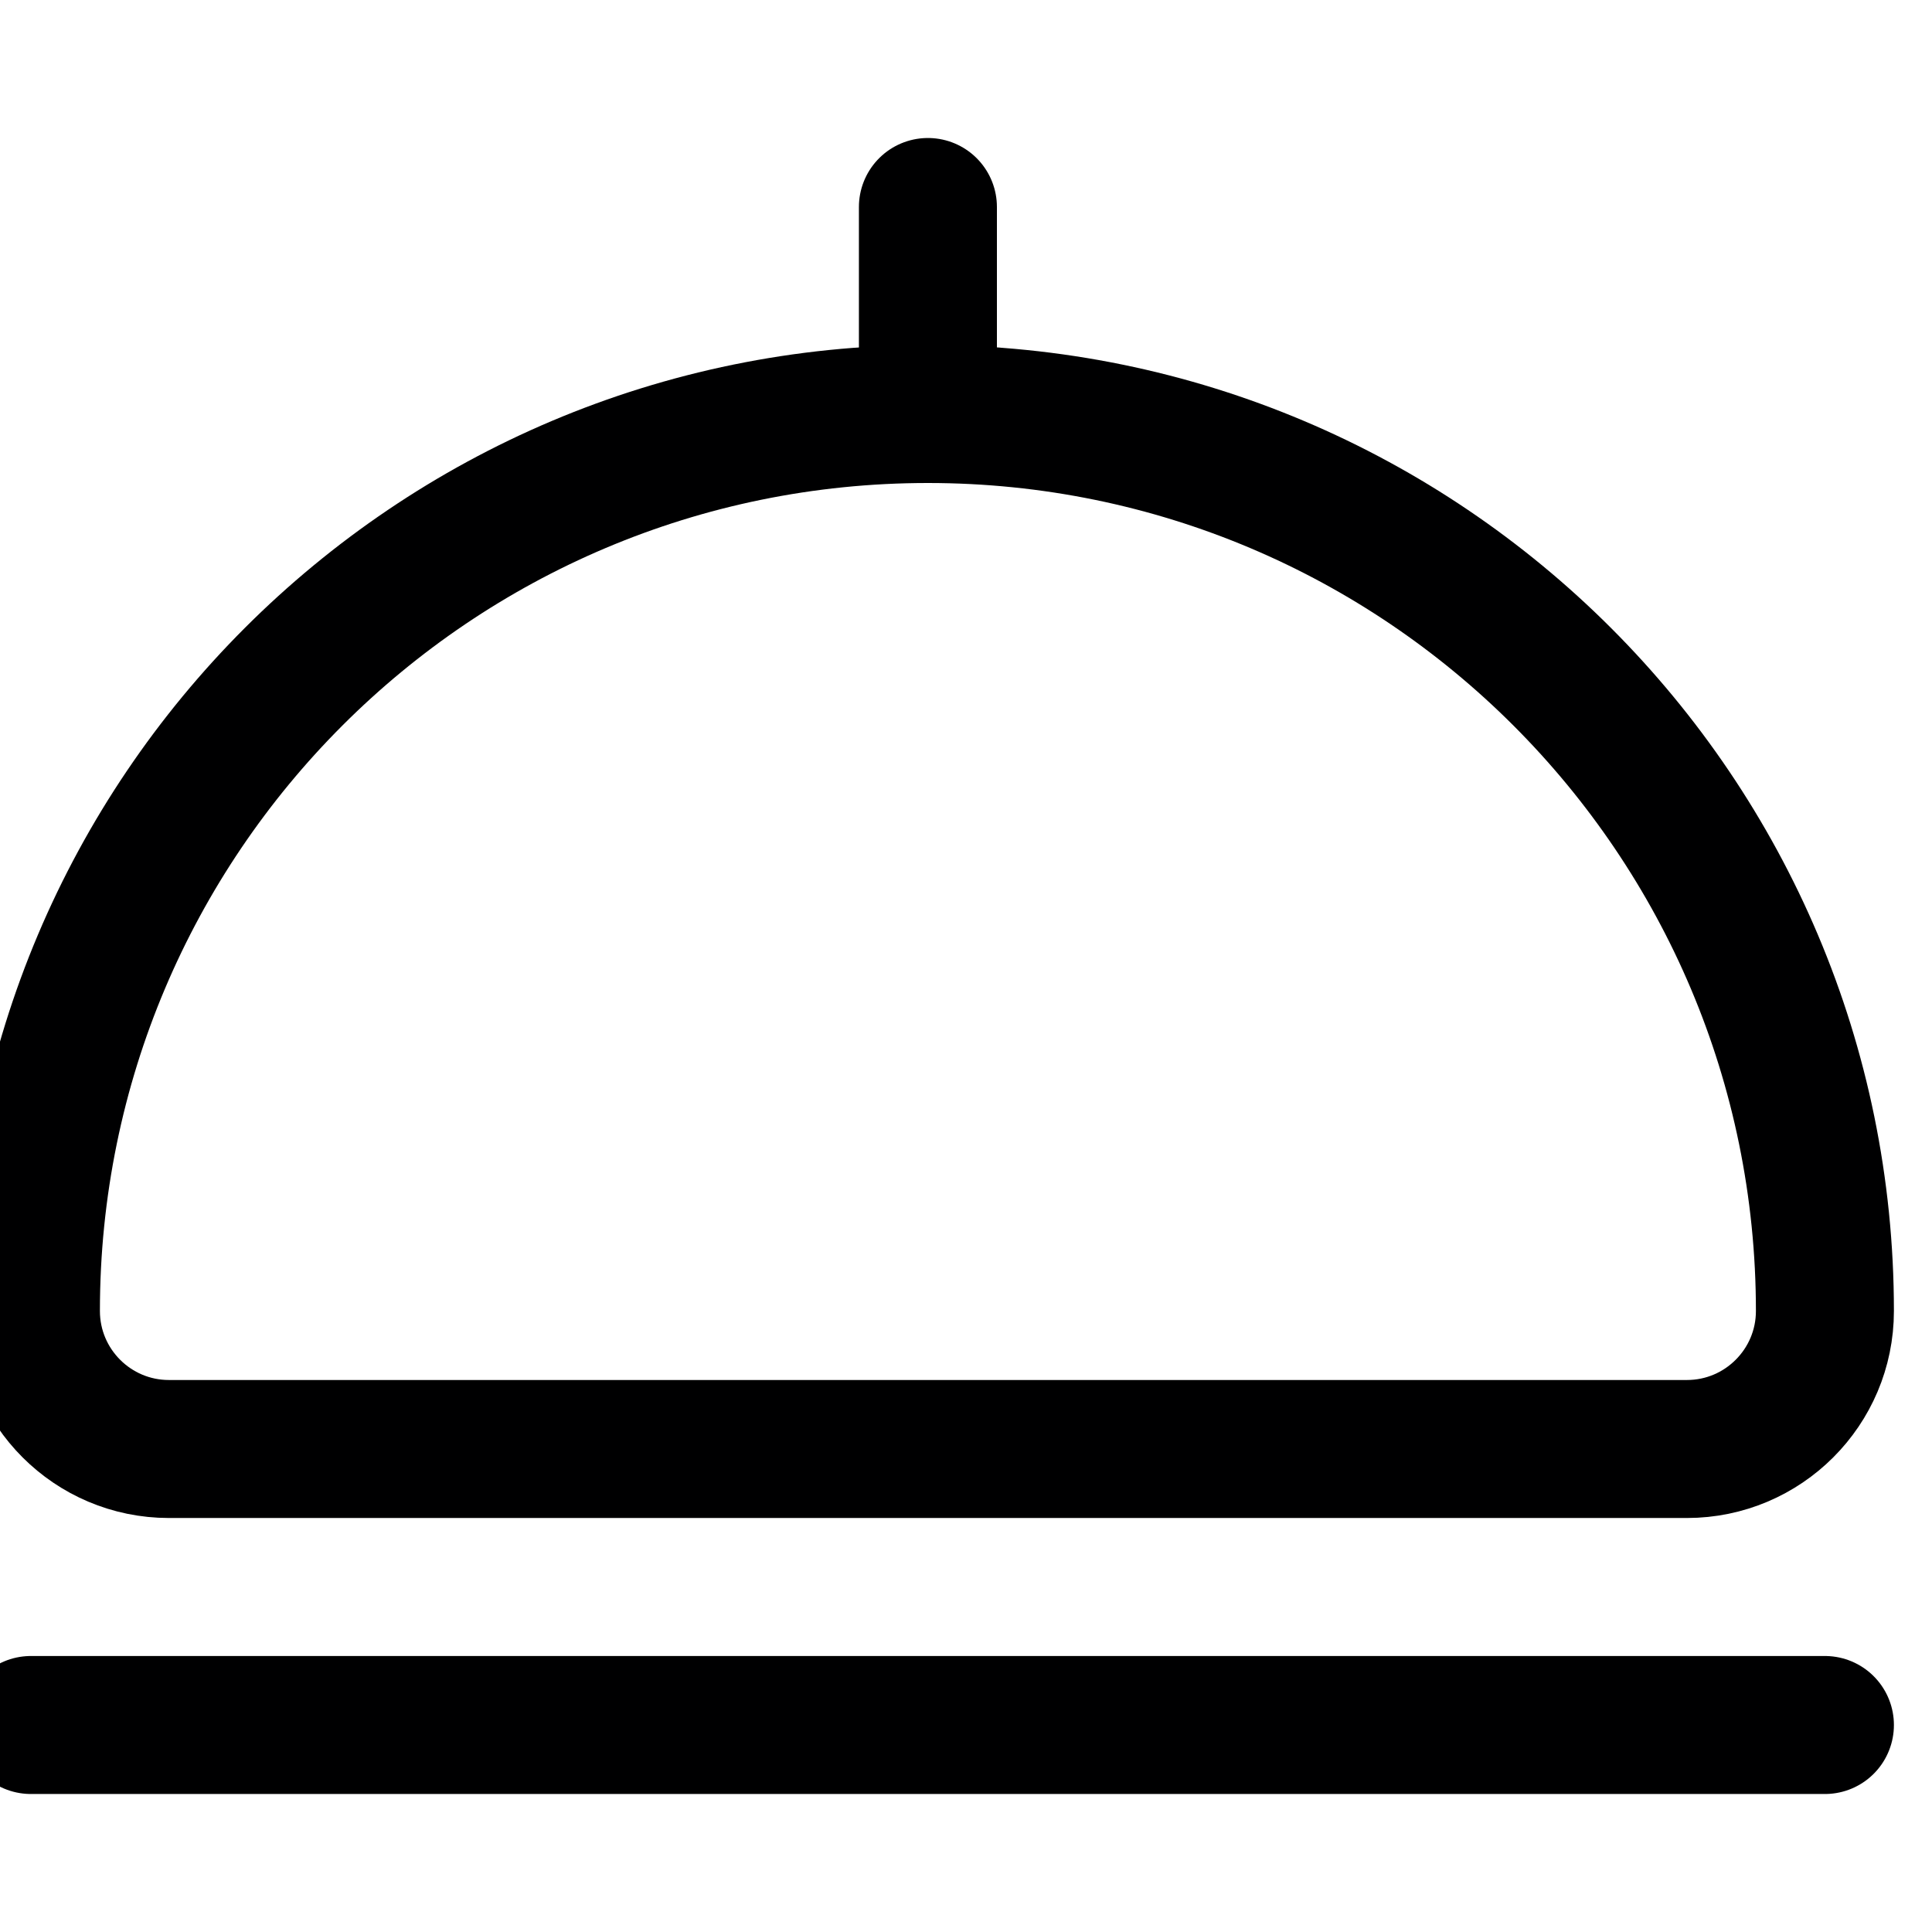 <svg xmlns="http://www.w3.org/2000/svg" width="14" height="14" viewBox="0 0 14 14"><g fill="none" fill-rule="evenodd" stroke-linecap="round" stroke-linejoin="round"><path stroke="#000001" d="M6.724,3 L6.724,3 C10.314,3 13.224,5.91 13.224,9.5 L13.224,9.5 C13.224,10.052 12.776,10.5 12.224,10.5 L1.224,10.5 C0.672,10.5 0.224,10.052 0.224,9.5 L0.224,9.5 C0.224,5.91 3.134,3 6.724,3 Z"/><line x1="6.724" x2="6.724" y1="3" y2="1.5" stroke="#000001"/><line x1=".224" x2="13.224" y1="12.5" y2="12.5" stroke="#000001"/></g></svg>